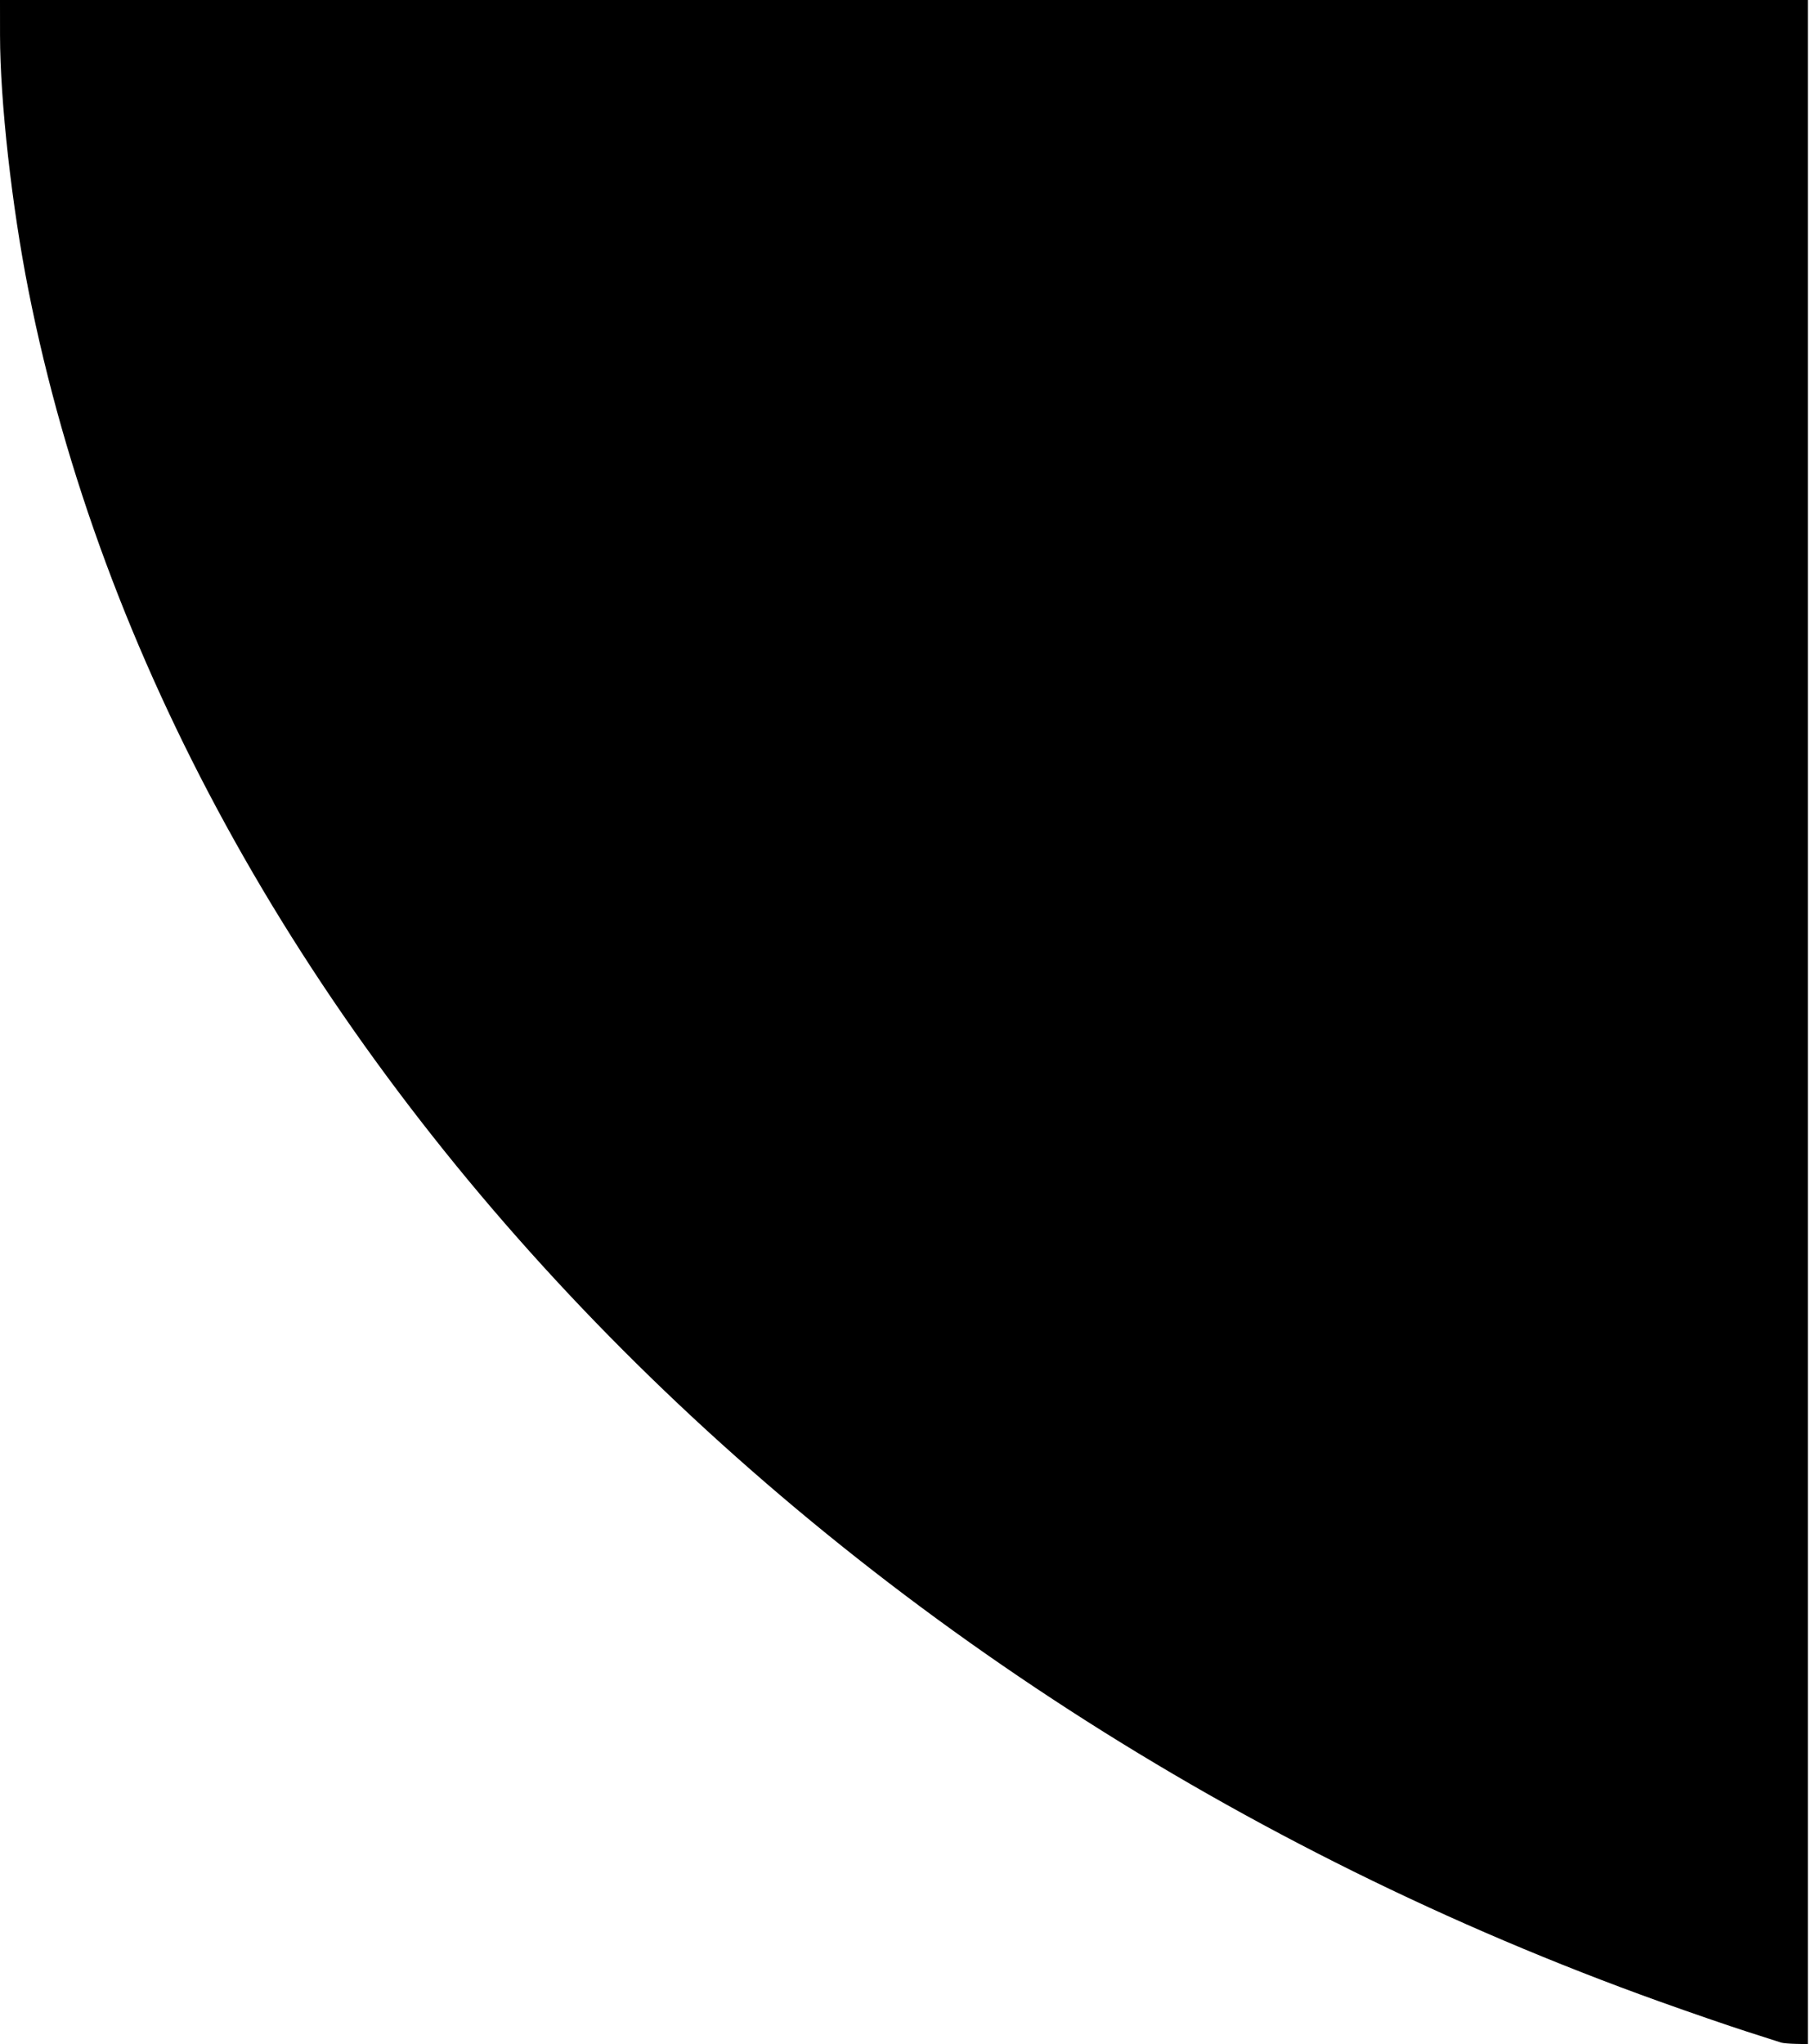 <?xml version="1.0" encoding="UTF-8" standalone="no"?>
<!-- Created with Inkscape (http://www.inkscape.org/) -->

<svg
   version="1.1"
   id="svg46"
   width="576"
   height="650"
   viewBox="0 0 576 650"
   sodipodi:docname="corner1.svg"
   inkscape:version="1.2.2 (b0a8486541, 2022-12-01)"
   xmlns:inkscape="http://www.inkscape.org/namespaces/inkscape"
   xmlns:sodipodi="http://sodipodi.sourceforge.net/DTD/sodipodi-0.dtd"
   xmlns="http://www.w3.org/2000/svg"
   xmlns:svg="http://www.w3.org/2000/svg">
  <defs
     id="defs50" />
  <sodipodi:namedview
     id="namedview48"
     pagecolor="#ffffff"
     bordercolor="#000000"
     borderopacity="0.25"
     inkscape:showpageshadow="2"
     inkscape:pageopacity="0.0"
     inkscape:pagecheckerboard="0"
     inkscape:deskcolor="#d1d1d1"
     showgrid="false"
     inkscape:zoom="0.36307692"
     inkscape:cx="282.30932"
     inkscape:cy="325"
     inkscape:window-width="2560"
     inkscape:window-height="1367"
     inkscape:window-x="0"
     inkscape:window-y="0"
     inkscape:window-maximized="1"
     inkscape:current-layer="g52" />
  <g
     inkscape:groupmode="layer"
     inkscape:label="Image"
     id="g52">
    <path
       style="fill:#000000;fill-rule:nonzero"
       d="m 566.5,649.509 c -0.55,-0.183 -5.5,-1.772 -11,-3.531 -5.5,-1.758 -17.875,-6.019 -27.5,-9.467 C 259.501,540.314 55.36,326.24 9.051,92.313 3.749,65.531 0.029,32.176 0.01,11.25 L 0,0 h 287.5 287.5 v 325 325 l -3.75,-0.079 c -2.062,-0.043 -4.2,-0.229 -4.75,-0.412 z"
       id="path214" />
  </g>
</svg>
